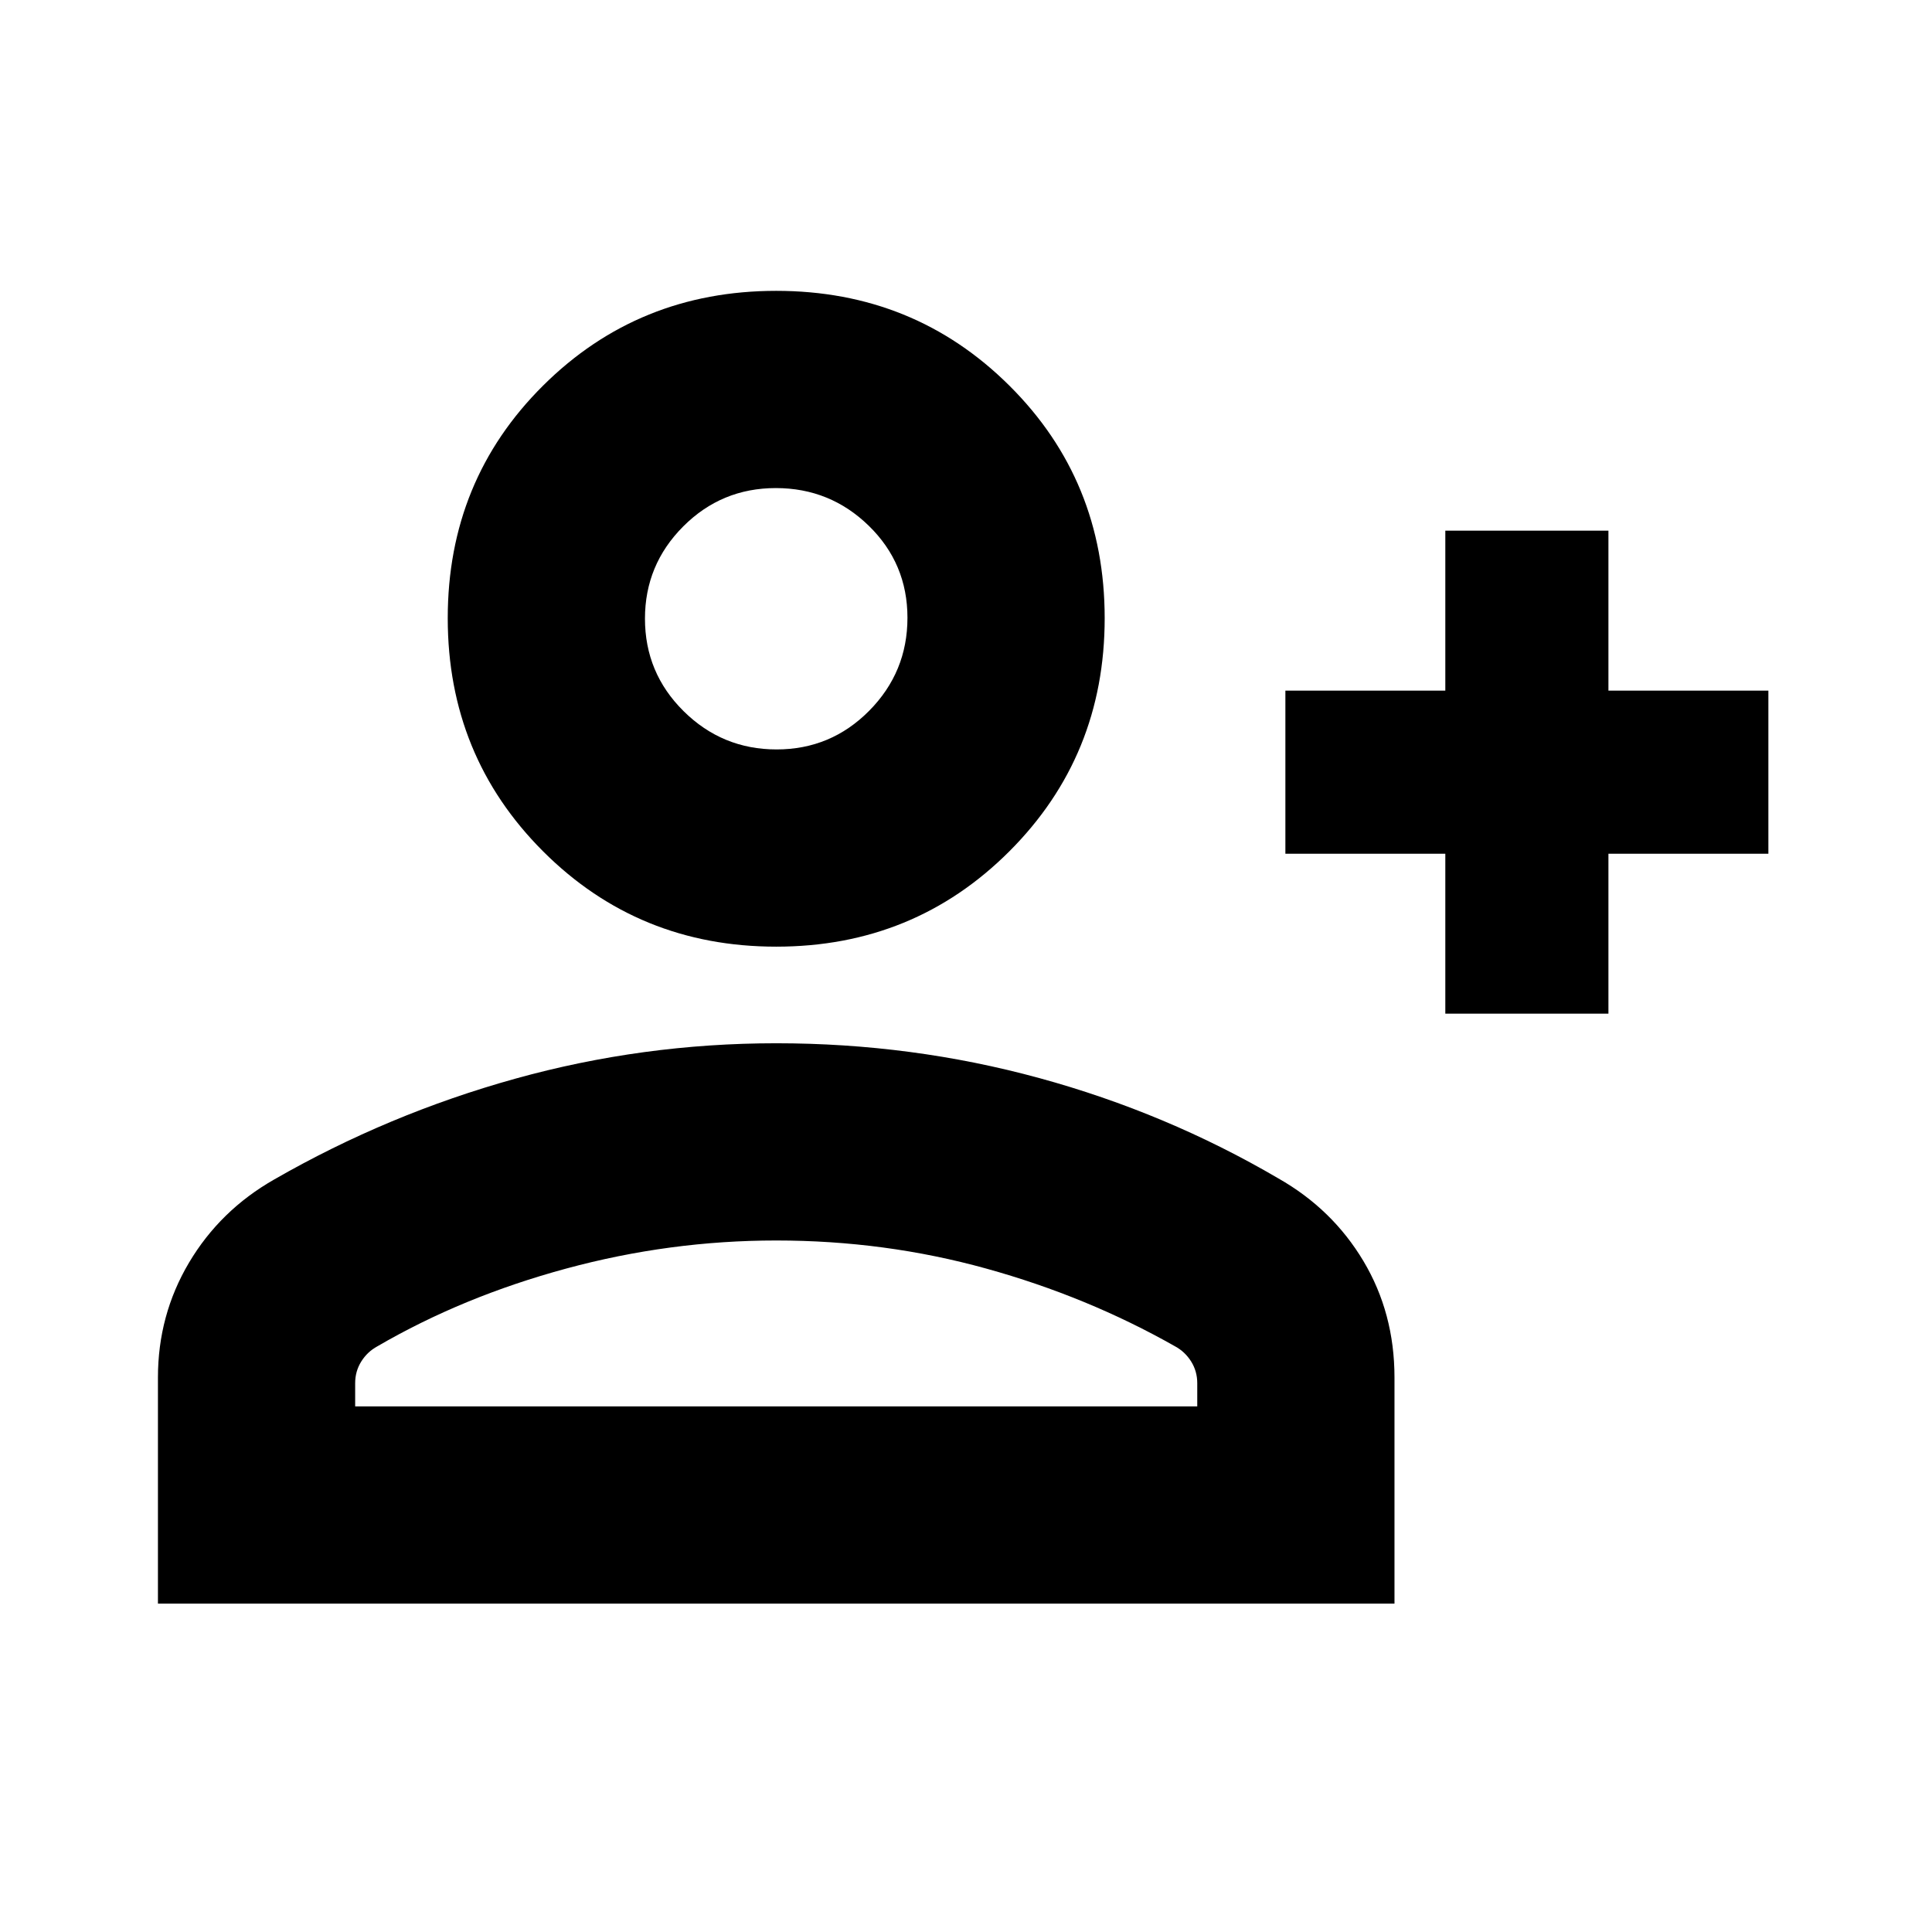 <svg xmlns="http://www.w3.org/2000/svg" height="20" viewBox="0 -960 960 960" width="20"><path d="M718.17-456.31v-79.47H638.7v-81.05h79.47v-79.48h81.05v79.48h79.48v81.05h-79.48v79.47h-81.05Zm-332.47-33.3q-68.48 0-115.85-47.37-47.37-47.37-47.37-115.85 0-68.48 47.37-115.56 47.37-47.09 115.85-47.09 68.47 0 115.84 47.09 47.37 47.08 47.37 115.56t-47.37 115.85q-47.37 47.37-115.84 47.37ZM78.48-163.17v-112.35q0-31.04 15.43-57.06 15.44-26.01 42.31-41.33 56.69-32.57 119.93-50.13 63.24-17.57 129.55-17.57 67.39 0 130.65 17.28 63.26 17.29 118.82 49.85 26.87 15.24 42.31 41.1 15.43 25.86 15.43 57.83v112.38H78.48Zm98-98h418.43v-11.53q0-5.92-3.02-10.76-3.03-4.85-7.98-7.54-43.61-24.74-93.91-38.67-50.3-13.94-104.3-13.94-52.87 0-104.31 13.94-51.43 13.93-93.91 38.67-4.95 2.69-7.98 7.54-3.02 4.84-3.02 10.76v11.53Zm209.41-326.44q26.98 0 46-19.21 19.02-19.22 19.02-46.2 0-26.98-19.21-45.72-19.22-18.74-46.2-18.74-26.98 0-46 19.05-19.02 19.06-19.02 45.81 0 26.99 19.21 46 19.22 19.01 46.2 19.01Zm-.19-66.22Zm0 392.66Z"/></svg>